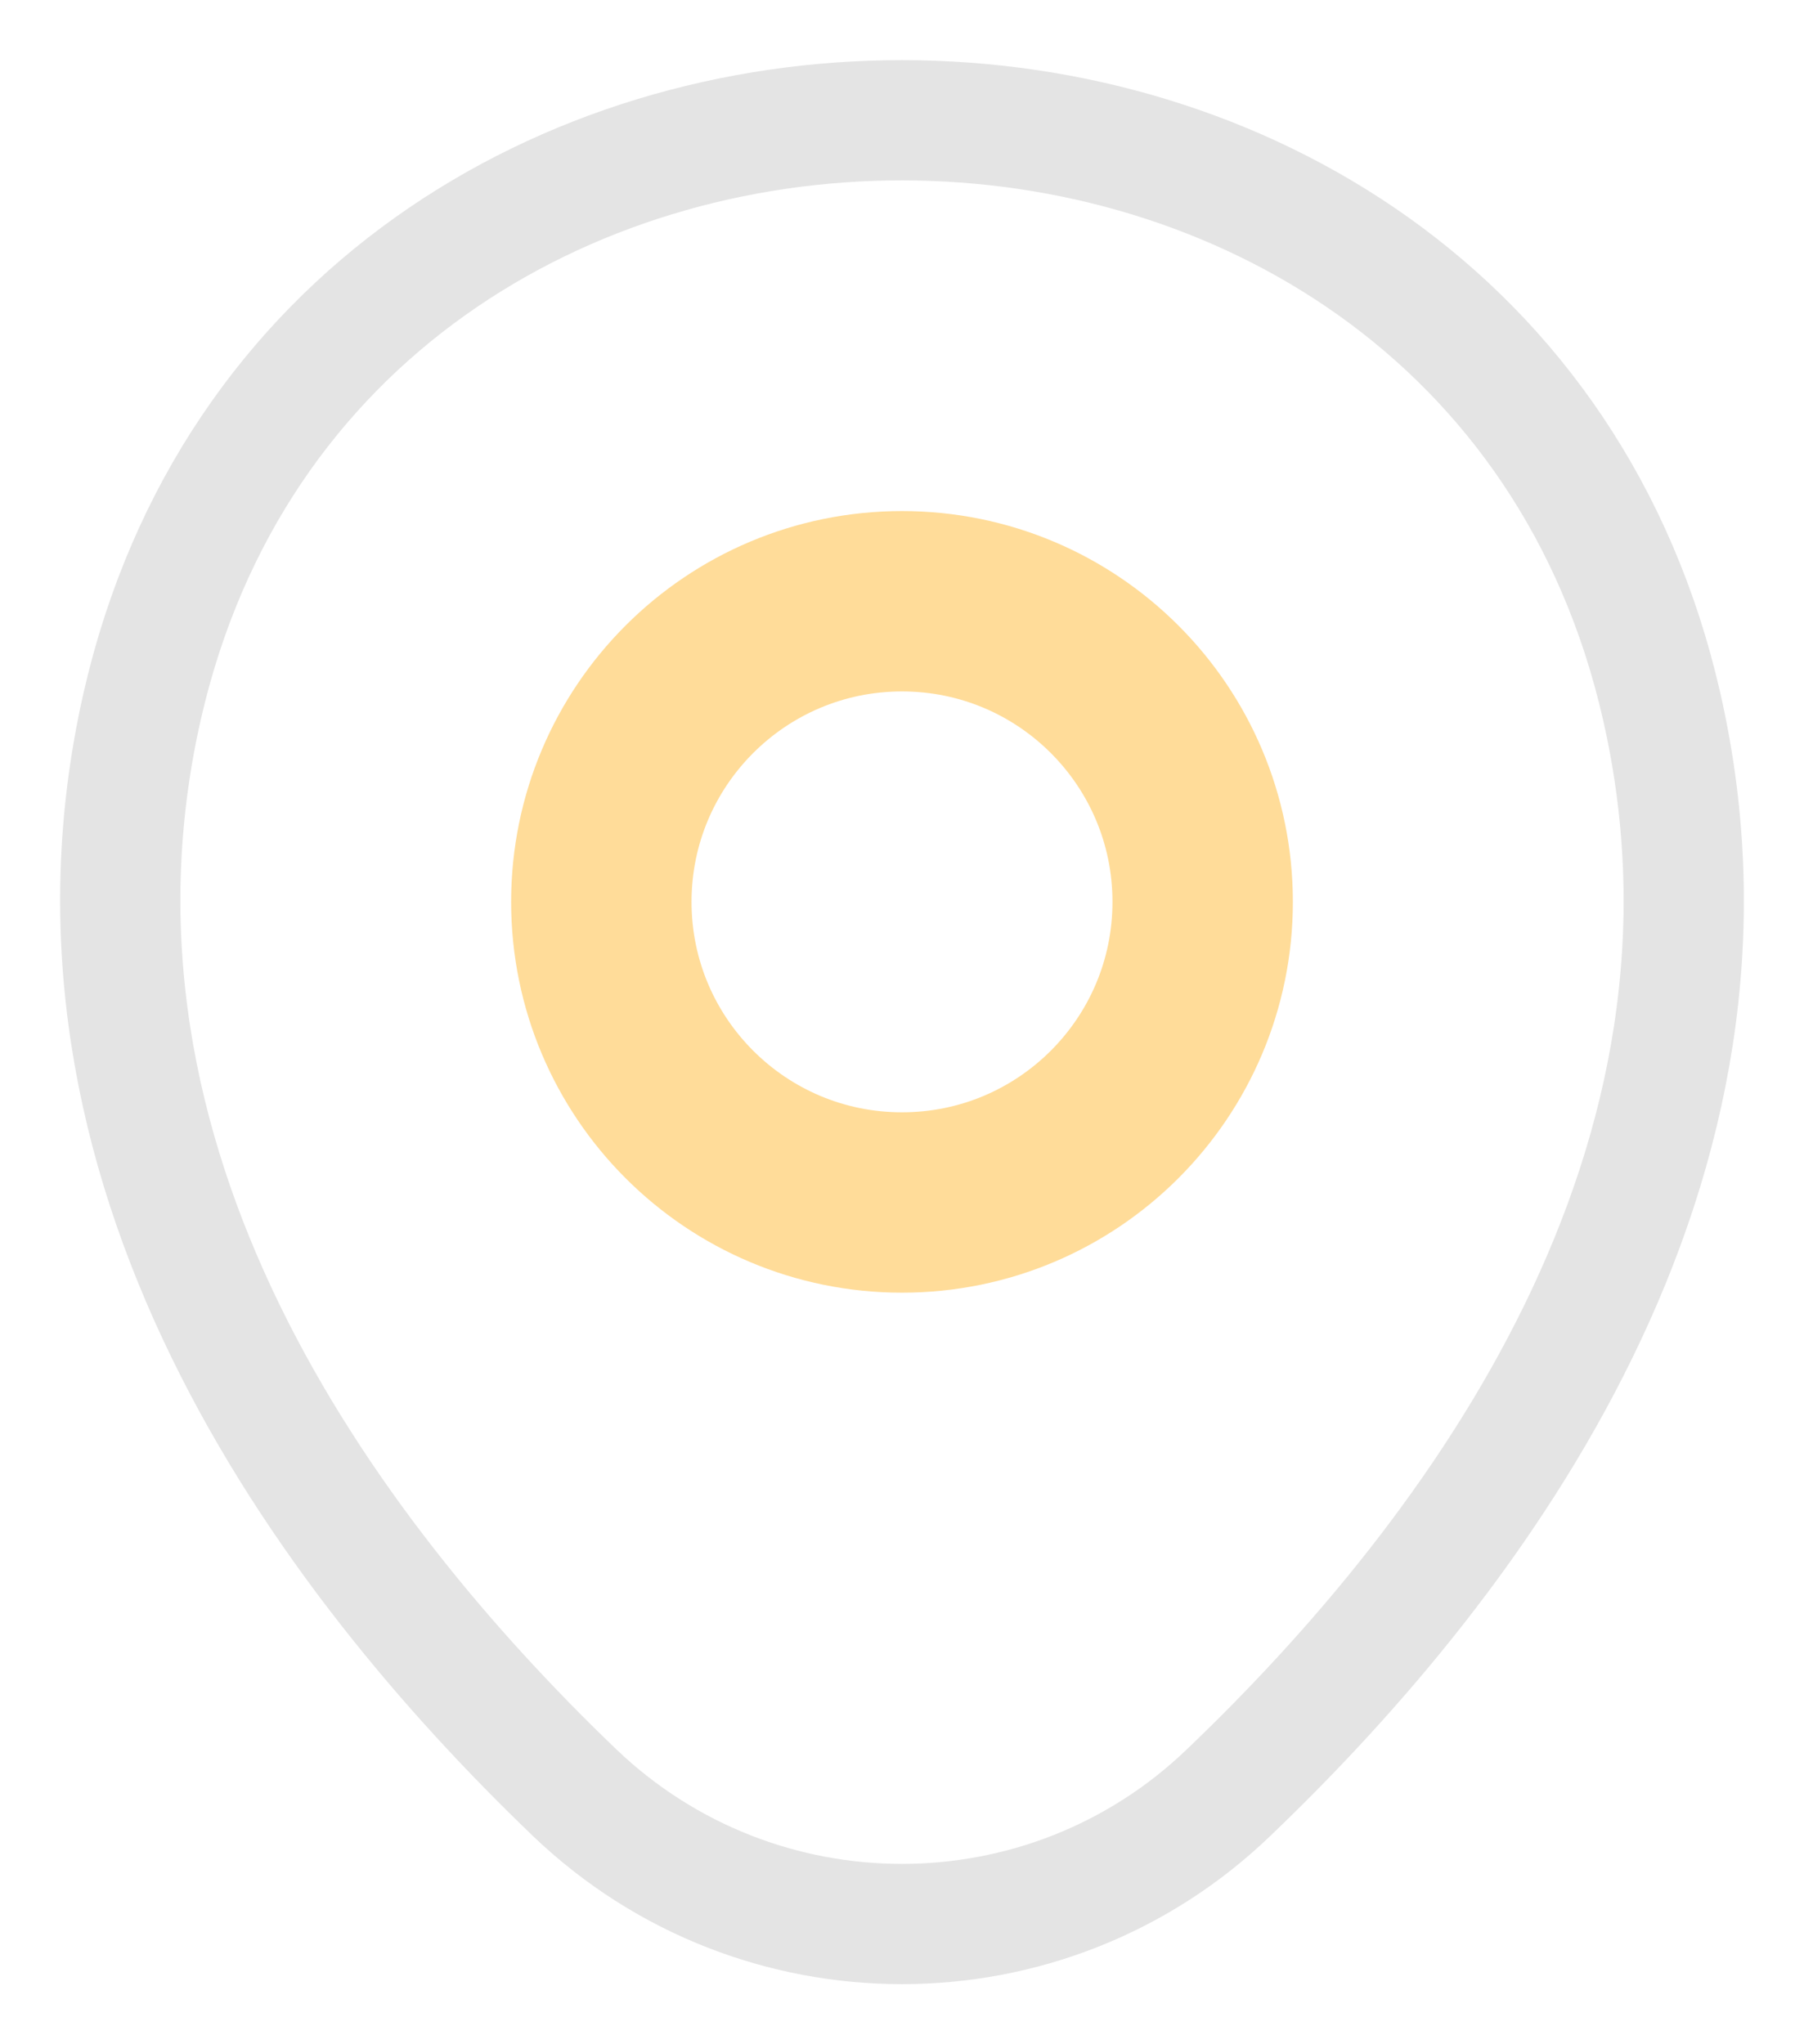 <svg width="15" height="17" viewBox="0 0 15 17" fill="none" xmlns="http://www.w3.org/2000/svg">
<path opacity="0.4" d="M7.5 10C8.881 10 10 8.881 10 7.5C10 6.119 8.881 5 7.5 5C6.119 5 5 6.119 5 7.5C5 8.881 6.119 10 7.5 10Z" stroke="#FFA800" stroke-width="1.5"/>
<path d="M1.183 5.869C2.668 -0.628 12.339 -0.62 13.817 5.876C14.684 9.687 12.302 12.913 10.214 14.909C8.699 16.364 6.301 16.364 4.779 14.909C2.698 12.913 0.316 9.68 1.183 5.869Z" stroke="#E4E4E4"/>
</svg>
